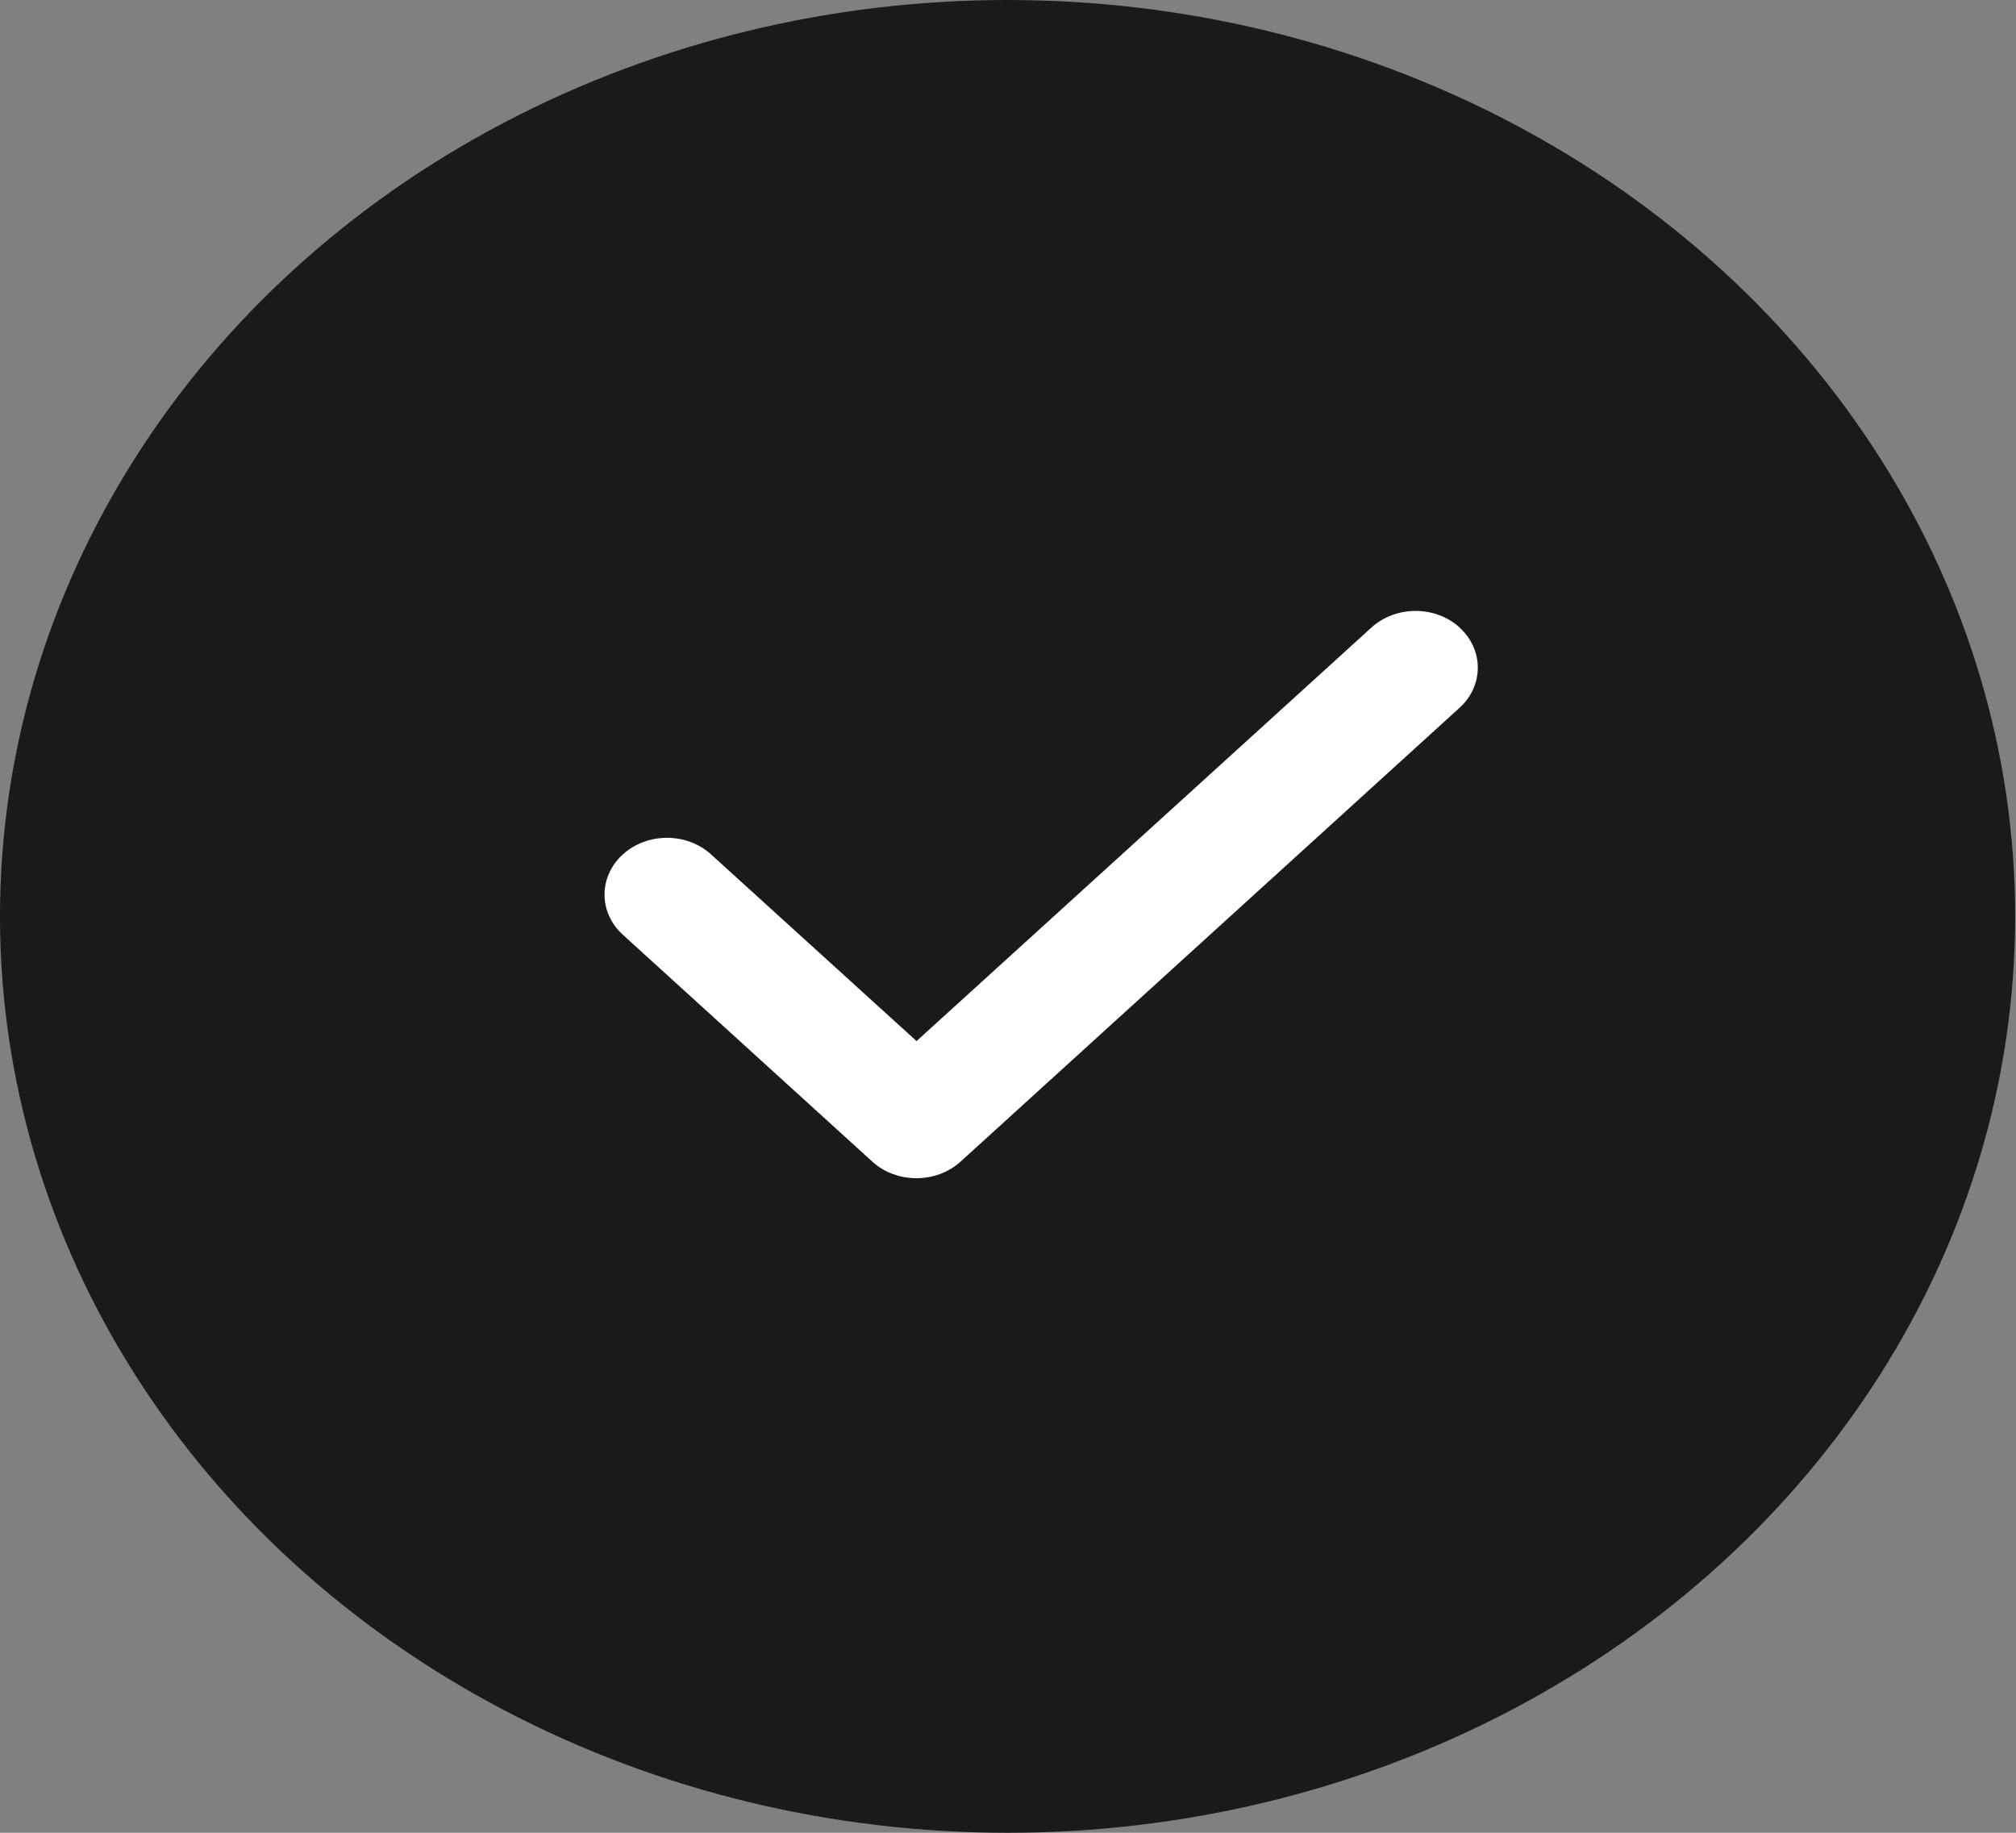 <svg width="33" height="30" viewBox="0 0 33 30" fill="none" xmlns="http://www.w3.org/2000/svg">
<rect x="0" y="0" width="33" height="30" fill="#808080" stroke="none"/>
<ellipse cx="16.493" cy="15" rx="16.493" ry="15" fill="#1A1A1A"/>
<path d="M23.891 10.272C24.29 10.635 24.29 11.224 23.891 11.586L15.724 19.014C15.325 19.376 14.677 19.376 14.279 19.014L10.195 15.3C9.796 14.937 9.796 14.348 10.195 13.986C10.594 13.623 11.242 13.623 11.64 13.986L15.003 17.041L22.449 10.272C22.848 9.909 23.495 9.909 23.894 10.272H23.891Z" fill="white"/>
</svg>
